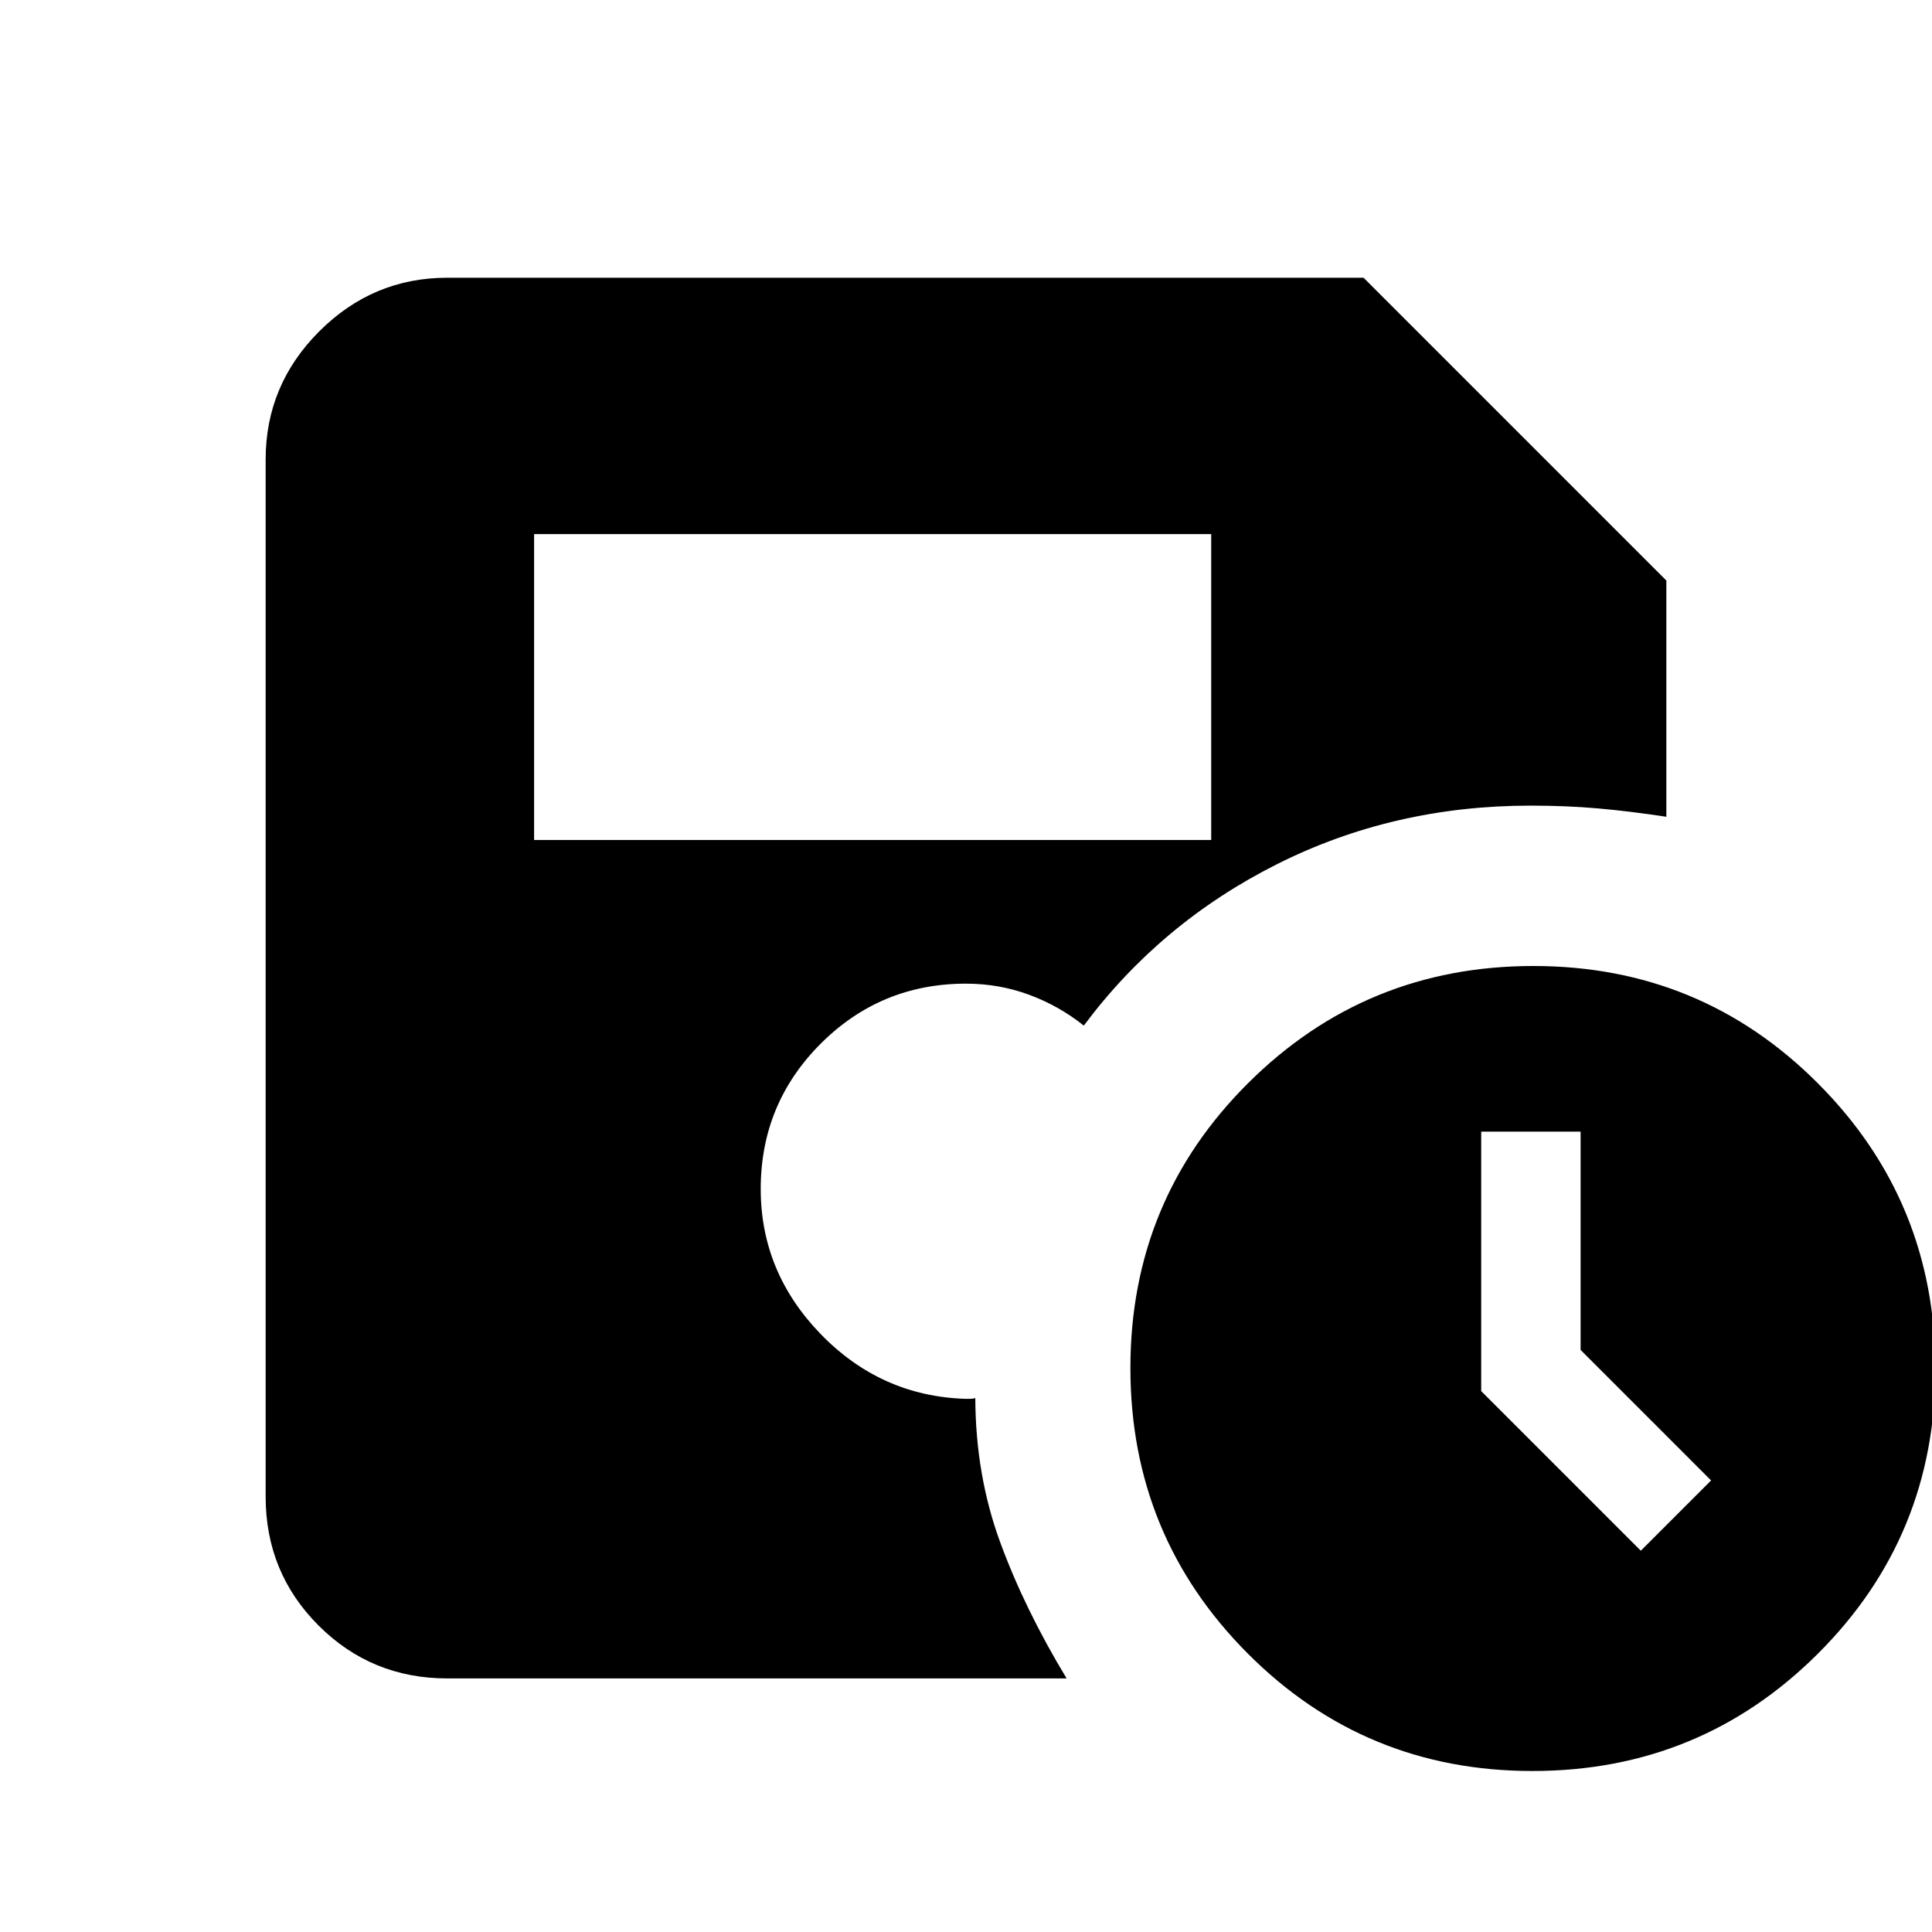 <svg xmlns="http://www.w3.org/2000/svg" height="20" viewBox="0 -960 960 960" width="20"><path d="M761.47-80q-83.32 0-141.55-58.46-58.23-58.45-58.23-141.77 0-83.31 58.46-141.54Q678.6-480 761.92-480q83.32 0 141.54 58.46 58.23 58.45 58.23 141.77 0 83.31-58.45 141.54Q844.78-80 761.47-80Zm53.84-109.46 34.92-34.92-64.84-64.85v-108.46H736v128.92l79.31 79.31ZM265.39-542.62h336.45v-151.99H265.39v151.99ZM222.31-126q-37.73 0-64.02-26.29T132-216.31v-515.38q0-37.03 26.64-63.67T222.31-822h455.23L828-671.54v117.39q-18.23-2.77-33.97-4.16-15.75-1.38-33.49-1.38-68.15 0-126.04 29.11-57.88 29.12-95.96 80.2-12.32-9.85-27.24-15.35-14.92-5.5-31.3-5.5-42.37 0-72.18 29.81Q378-411.6 378-369.23q0 41.42 29.85 72.17 29.84 30.75 71.77 32.13h2.5q1.34 0 2.5-.38.15 38.31 12.34 71.58Q509.15-160.46 530-126H222.31Z"/></svg>
